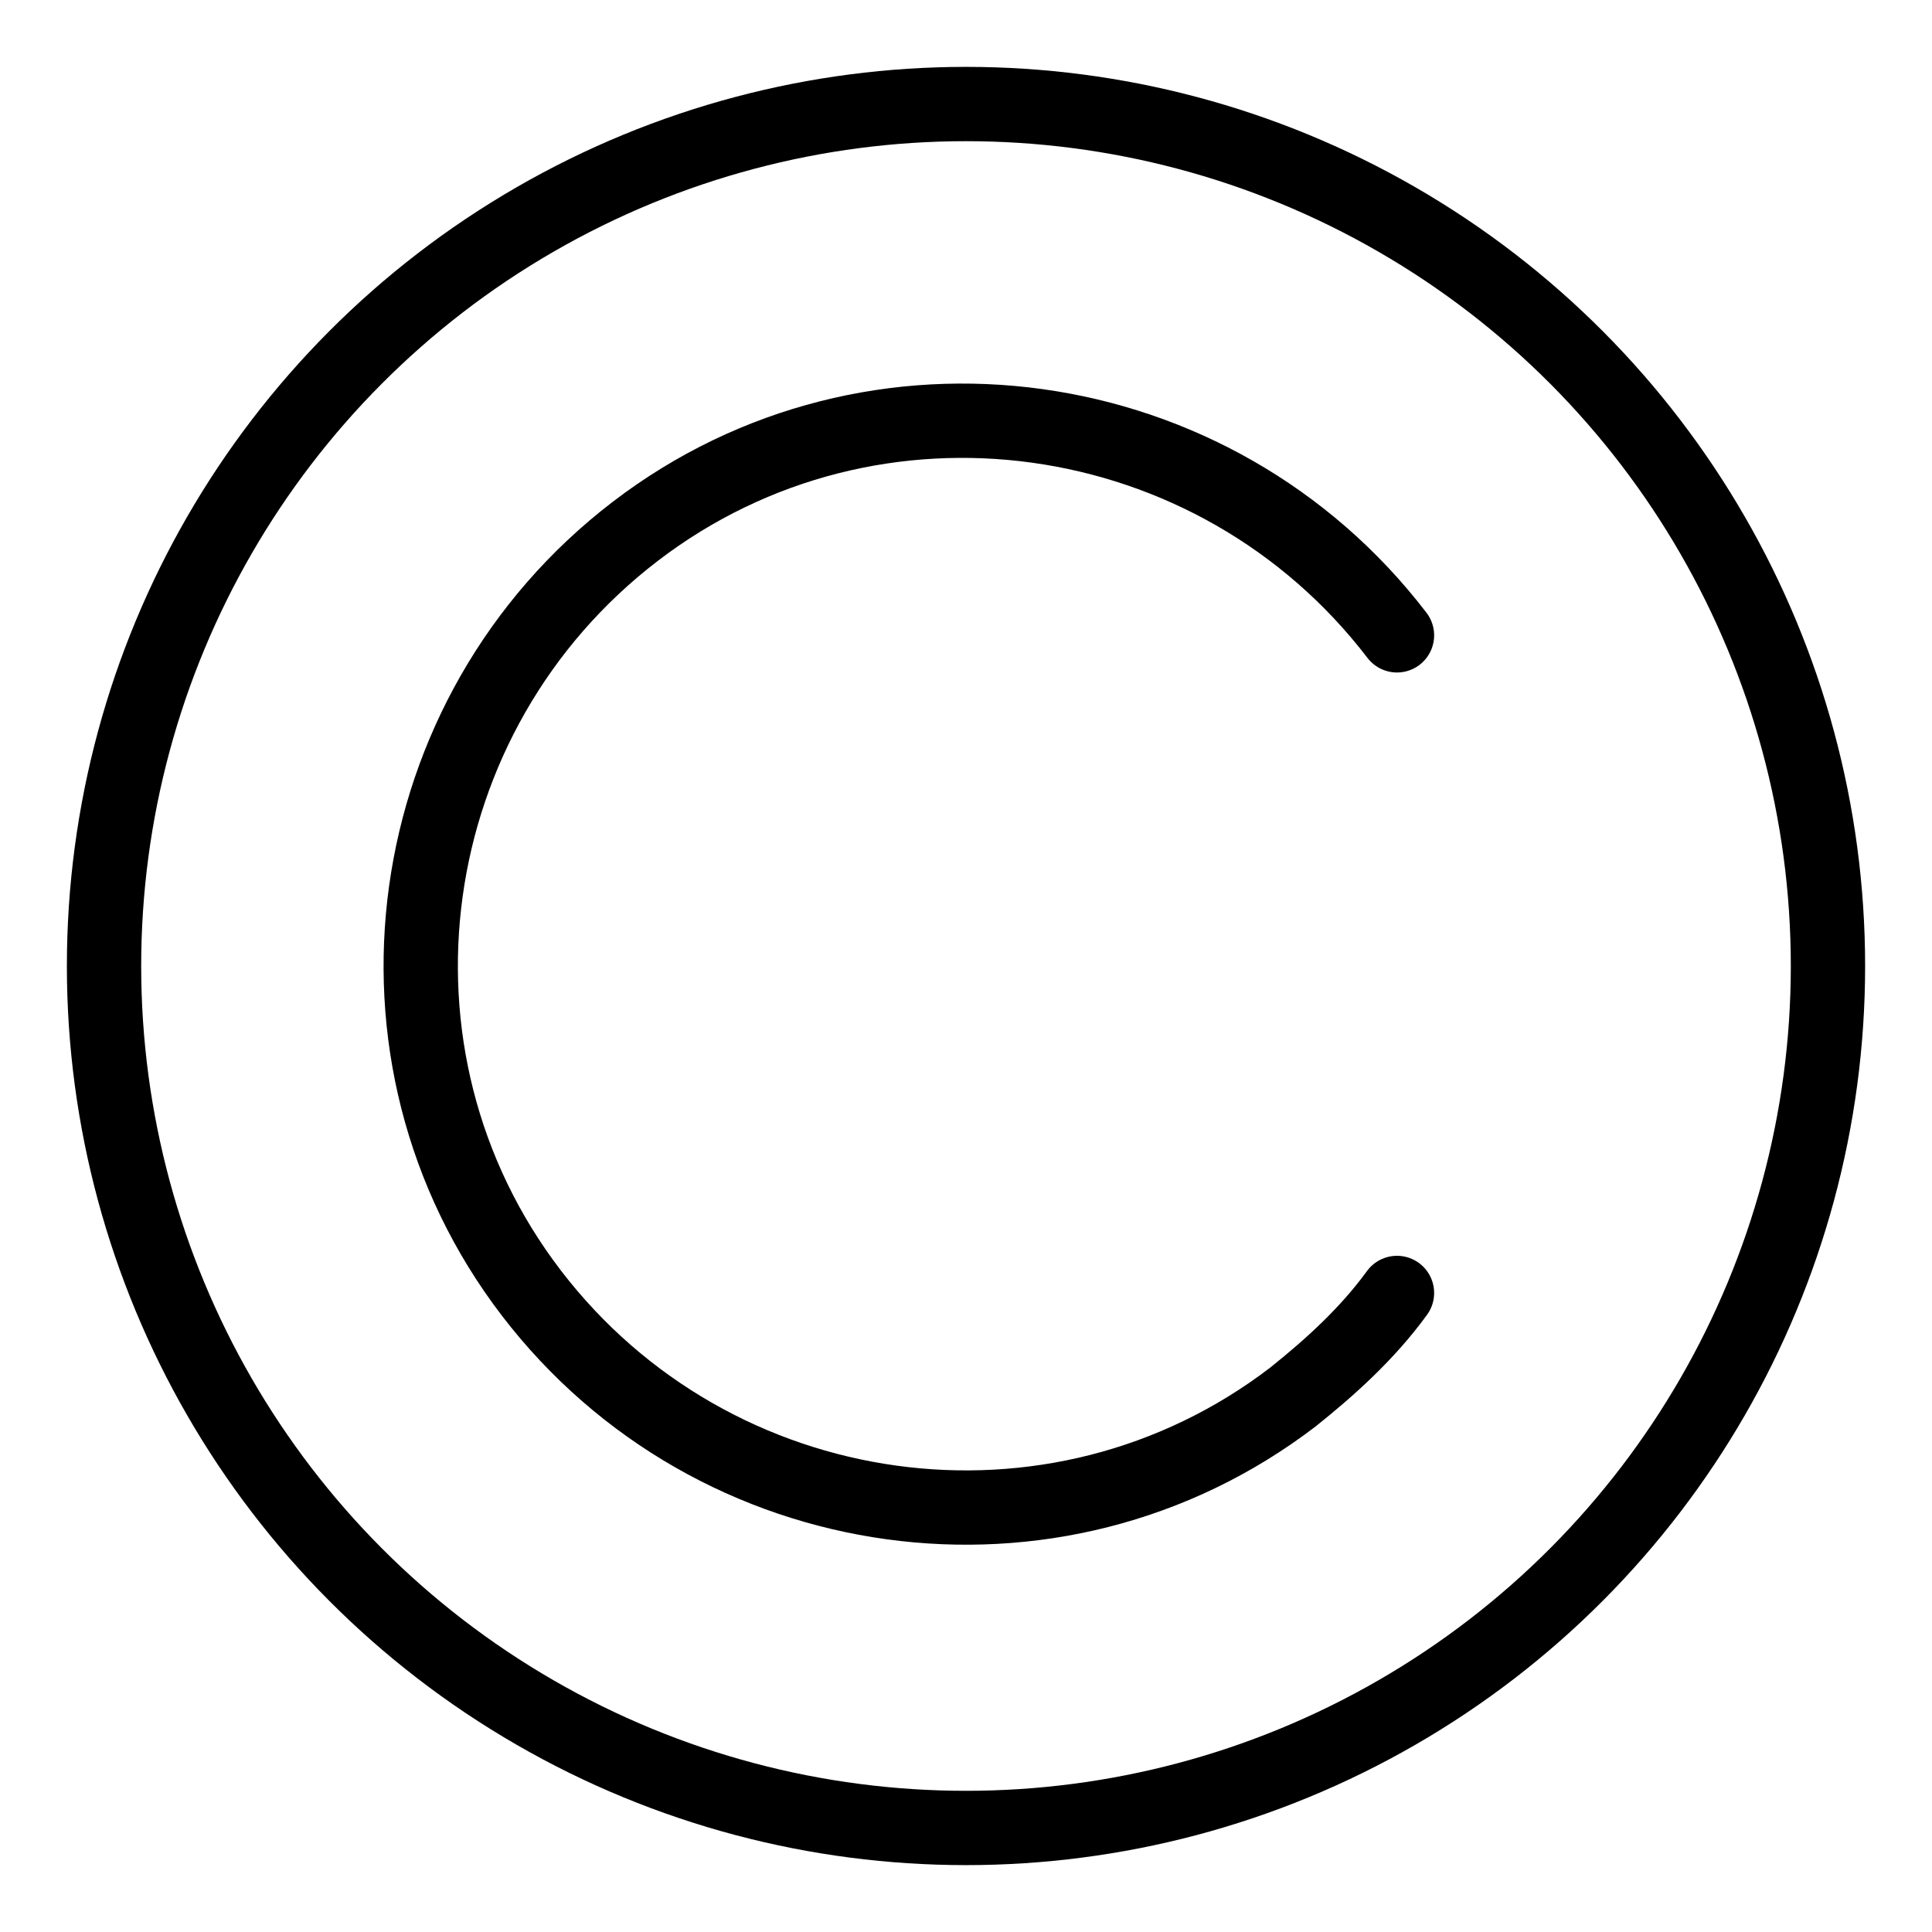 <?xml version="1.0" encoding="utf-8"?>
<!-- Generator: Adobe Illustrator 21.1.0, SVG Export Plug-In . SVG Version: 6.00 Build 0)  -->
<svg version="1.1" id="Слой_15" xmlns="http://www.w3.org/2000/svg" xmlns:xlink="http://www.w3.org/1999/xlink" x="0px"
	 y="0px" viewBox="0 0 52 52" style="enable-background:new 0 0 52 52;" xml:space="preserve">
<style type="text/css">
	.st0{fill:none;stroke:#000000;stroke-width:2;stroke-linecap:round;stroke-linejoin:round;}
</style>
<title>Okhrana prav</title>
<circle class="st0" cx="26" cy="26" r="23.2"/>
<path class="st0" d="M37.6,17.1c-4.9-6.4-14.1-7.7-20.5-2.8s-7.7,14.1-2.8,20.5s14.1,7.7,20.5,2.8c1-0.8,2-1.7,2.8-2.8"/>
</svg>
